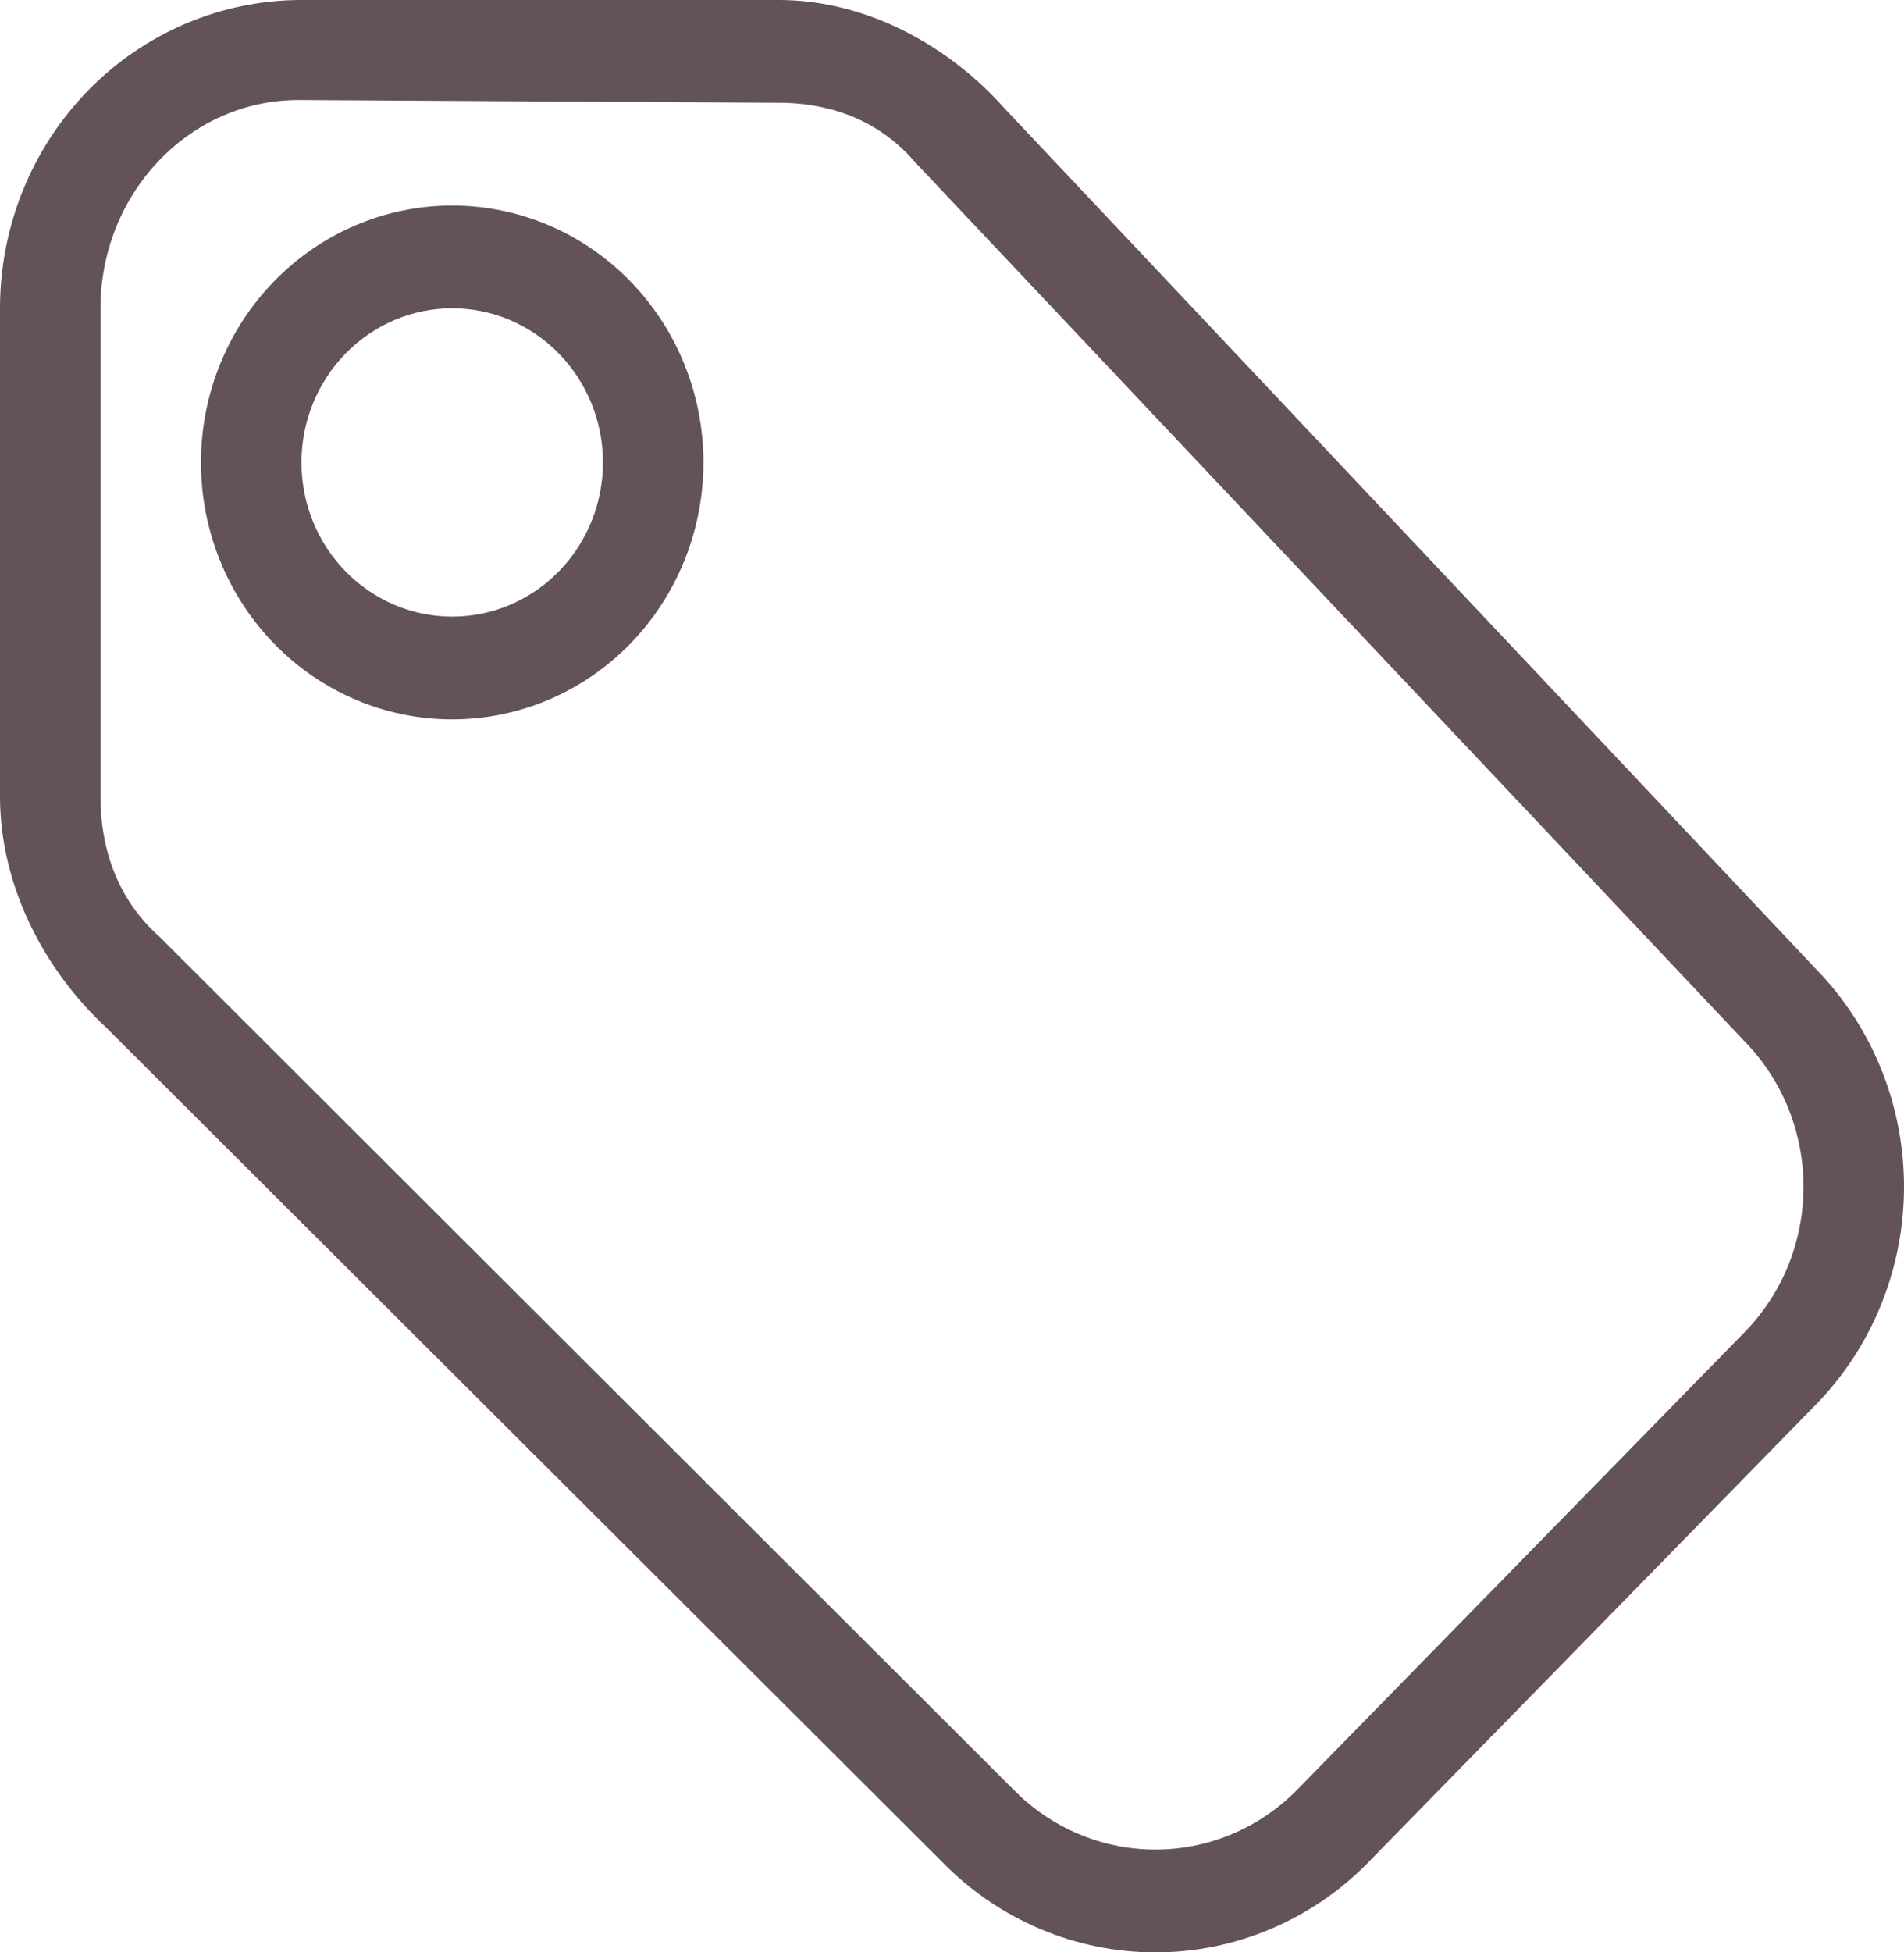 <svg width="40" height="41" viewBox="0 0 40 41" fill="none" xmlns="http://www.w3.org/2000/svg">
<path d="M28.753 39.103C28.165 39.705 27.467 40.182 26.698 40.507C25.93 40.833 25.106 41 24.275 41C23.443 41 22.619 40.833 21.851 40.507C21.082 40.182 20.384 39.705 19.796 39.103L2.225 21.573C0.95 20.39 0 18.625 0 16.726V6.474C0 4.757 0.667 3.111 1.855 1.896C3.043 0.682 4.654 0 6.333 0H16.361C18.219 0 19.946 0.973 21.103 2.275L38.146 20.345C39.333 21.559 40 23.205 40 24.922C40 26.639 39.333 28.285 38.146 29.5L28.751 39.103H28.753ZM27.259 37.578L36.653 27.974C37.445 27.164 37.889 26.067 37.889 24.922C37.889 23.778 37.445 22.68 36.653 21.871L19.236 3.418C18.527 2.583 17.526 2.158 16.361 2.158L6.276 2.1C3.948 2.1 2.111 4.09 2.111 6.474V16.726C2.111 17.917 2.527 18.94 3.344 19.665L21.288 37.578C22.08 38.387 23.154 38.841 24.274 38.841C25.393 38.841 26.467 38.387 27.259 37.578ZM9.5 4.316C10.9 4.316 12.242 4.885 13.232 5.897C14.222 6.908 14.778 8.281 14.778 9.712C14.778 11.143 14.222 12.515 13.232 13.527C12.242 14.539 10.9 15.107 9.5 15.107C8.1 15.107 6.758 14.539 5.768 13.527C4.778 12.515 4.222 11.143 4.222 9.712C4.222 8.281 4.778 6.908 5.768 5.897C6.758 4.885 8.1 4.316 9.5 4.316ZM9.5 6.474C8.66 6.474 7.855 6.815 7.261 7.423C6.667 8.03 6.333 8.853 6.333 9.712C6.333 10.57 6.667 11.394 7.261 12.001C7.855 12.608 8.66 12.949 9.5 12.949C10.34 12.949 11.145 12.608 11.739 12.001C12.333 11.394 12.667 10.57 12.667 9.712C12.667 8.853 12.333 8.03 11.739 7.423C11.145 6.815 10.34 6.474 9.5 6.474Z" fill="#635258"/>
</svg>
